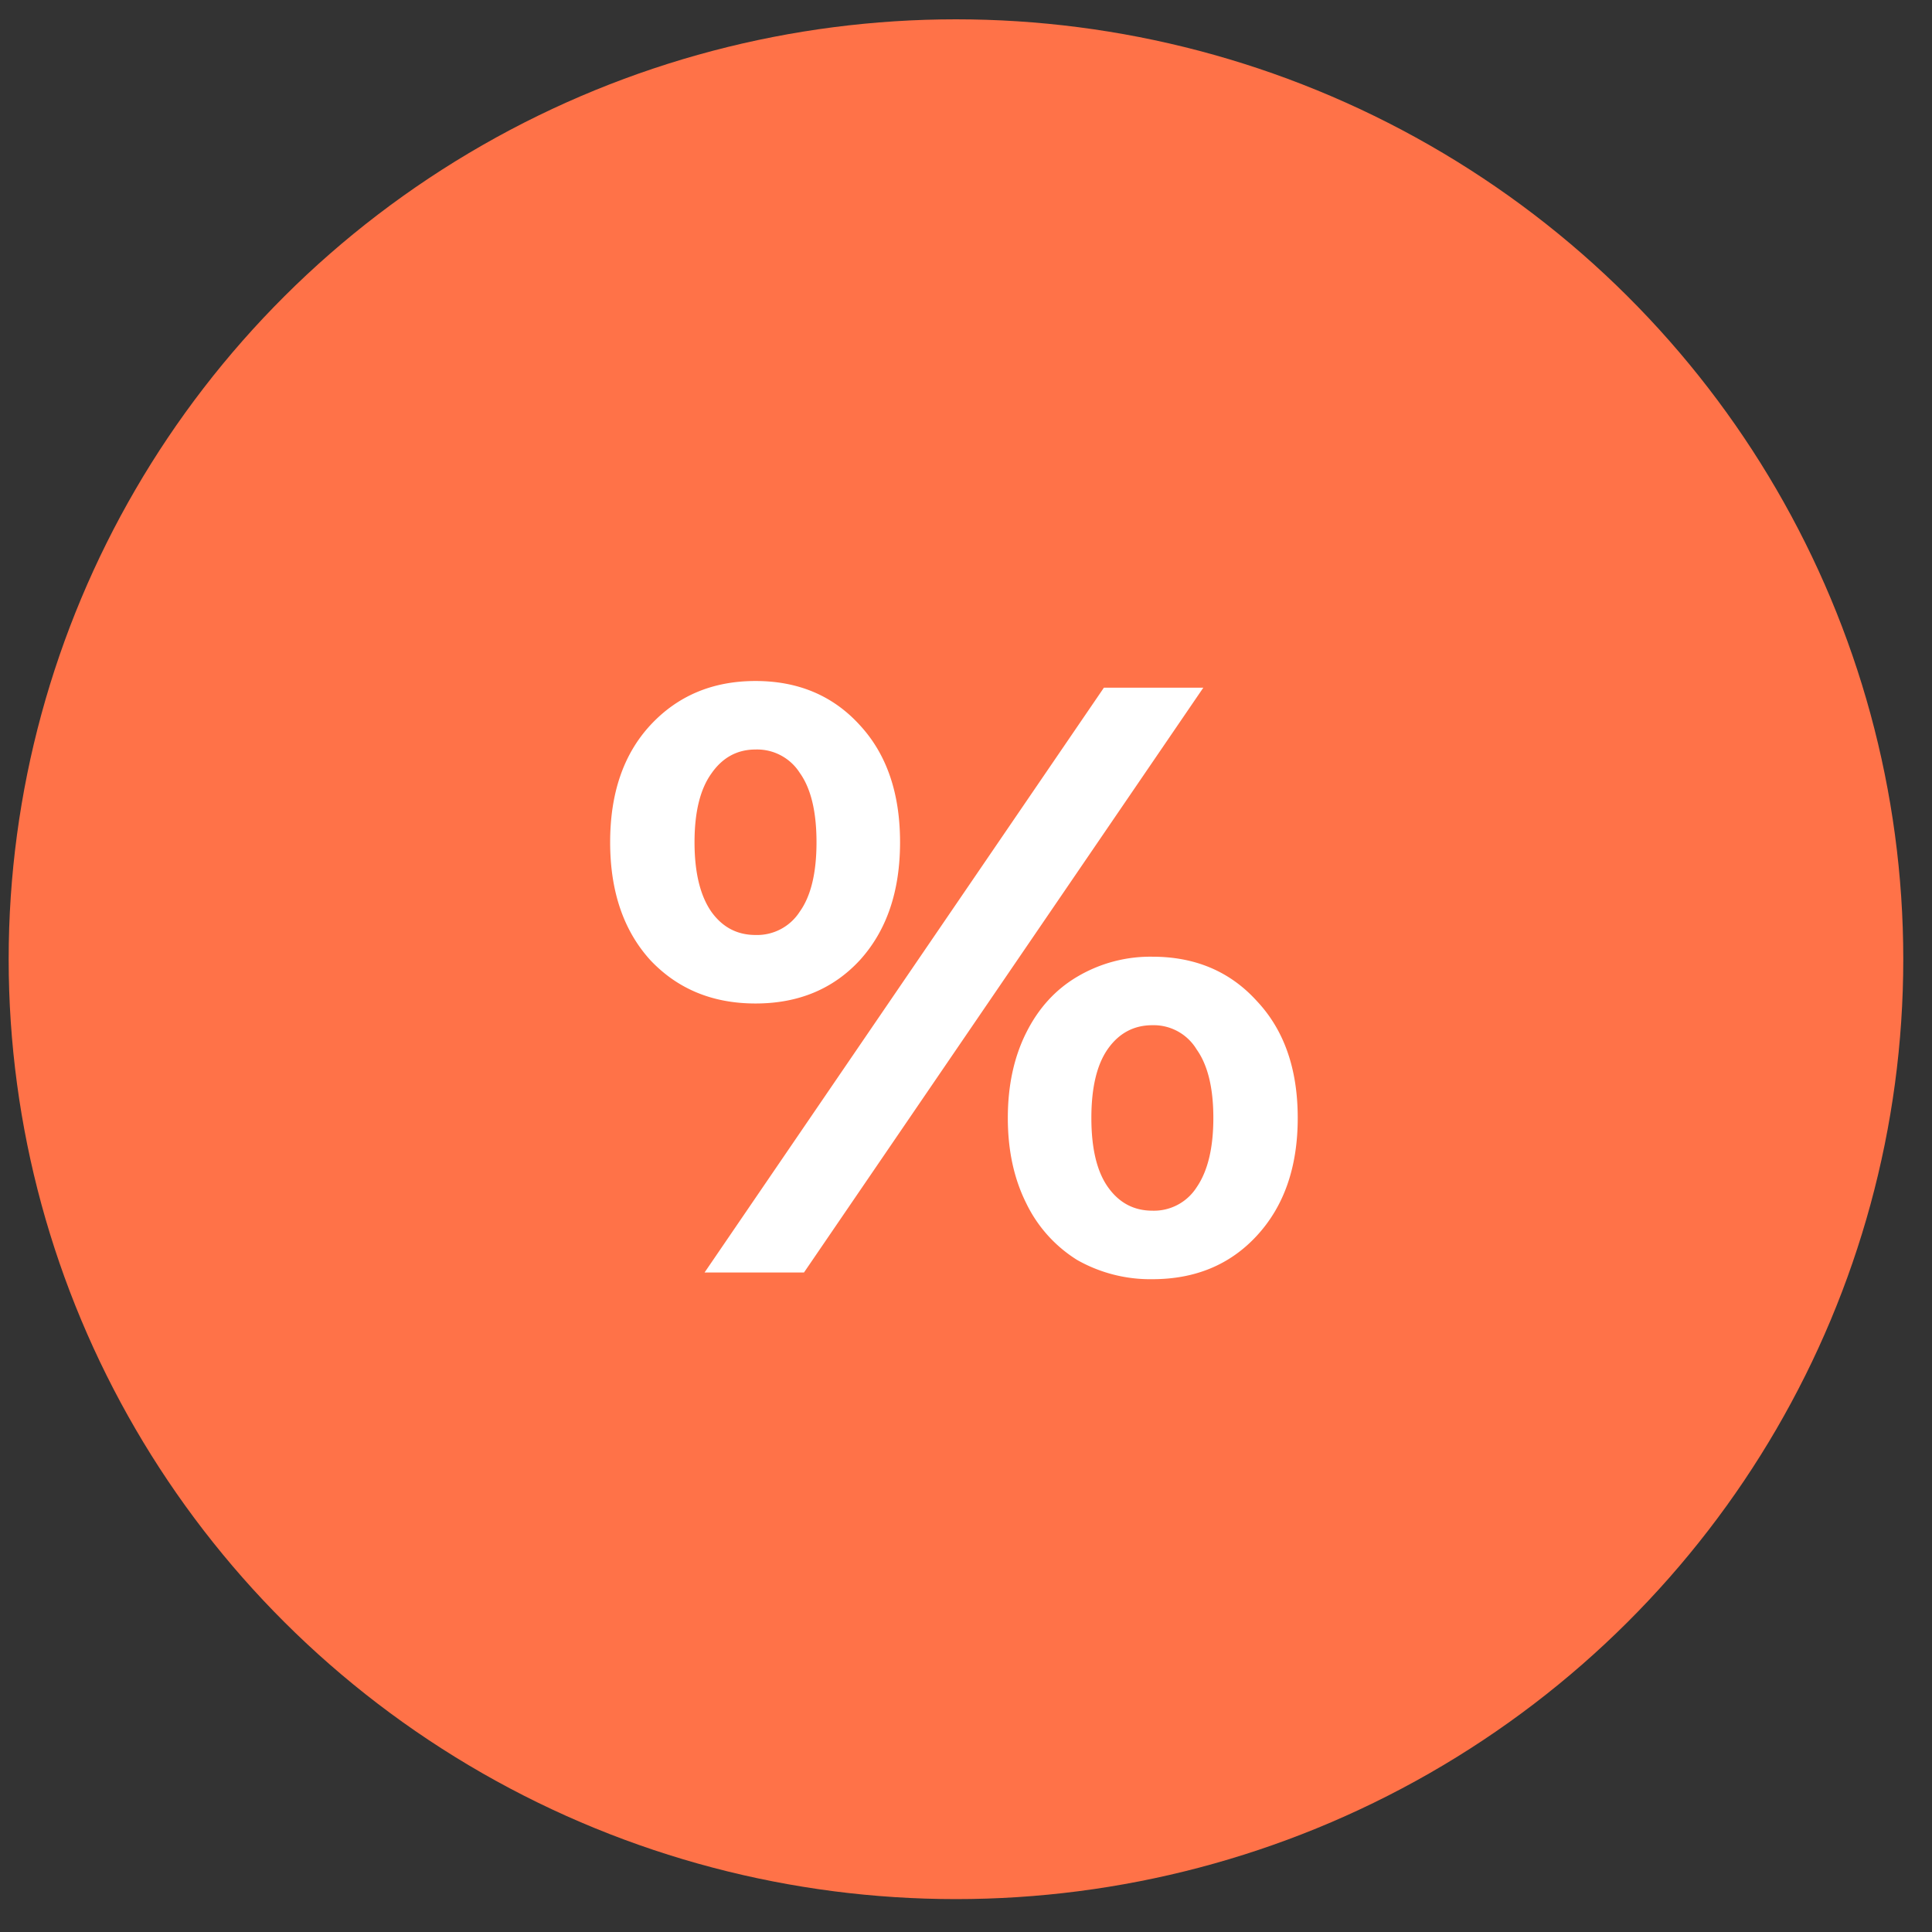 <svg width="37" height="37" fill="none" xmlns="http://www.w3.org/2000/svg"><rect width="100%" height="100%" fill="#333333" stroke="none"/><ellipse cx="18.308" cy="18.37" rx="18.142" ry="18" fill="#FF7248"/><path d="M14.469 19.218c-.821 0-1.493-.277-2.016-.832-.512-.565-.768-1.317-.768-2.256 0-.939.256-1.685.768-2.24.523-.565 1.195-.848 2.016-.848s1.488.283 2 .848c.512.555.768 1.301.768 2.24 0 .939-.256 1.69-.768 2.256-.512.555-1.179.832-2 .832zm6.672-6.048h1.904l-7.648 11.2h-1.904l7.648-11.2zm-6.672 4.736a.97.97 0 00.848-.448c.213-.298.32-.741.32-1.328 0-.587-.107-1.03-.32-1.328a.968.968 0 00-.848-.448c-.352 0-.635.155-.848.464-.213.299-.32.736-.32 1.312 0 .576.107 1.019.32 1.328.213.299.496.448.848.448zm7.6 6.592a2.836 2.836 0 01-1.44-.368 2.618 2.618 0 01-.976-1.088c-.235-.47-.352-1.013-.352-1.632s.117-1.163.352-1.632c.235-.47.56-.826.976-1.072a2.745 2.745 0 011.44-.384c.821 0 1.488.283 2 .848.523.555.784 1.301.784 2.24 0 .939-.261 1.69-.784 2.256-.512.555-1.179.832-2 .832zm0-1.312a.97.97 0 00.848-.448c.213-.31.32-.752.32-1.328 0-.576-.107-1.013-.32-1.312a.96.96 0 00-.848-.464c-.352 0-.635.15-.848.448-.213.299-.32.741-.32 1.328 0 .587.107 1.03.32 1.328.213.299.496.448.848.448z" fill="#fff"/></svg>